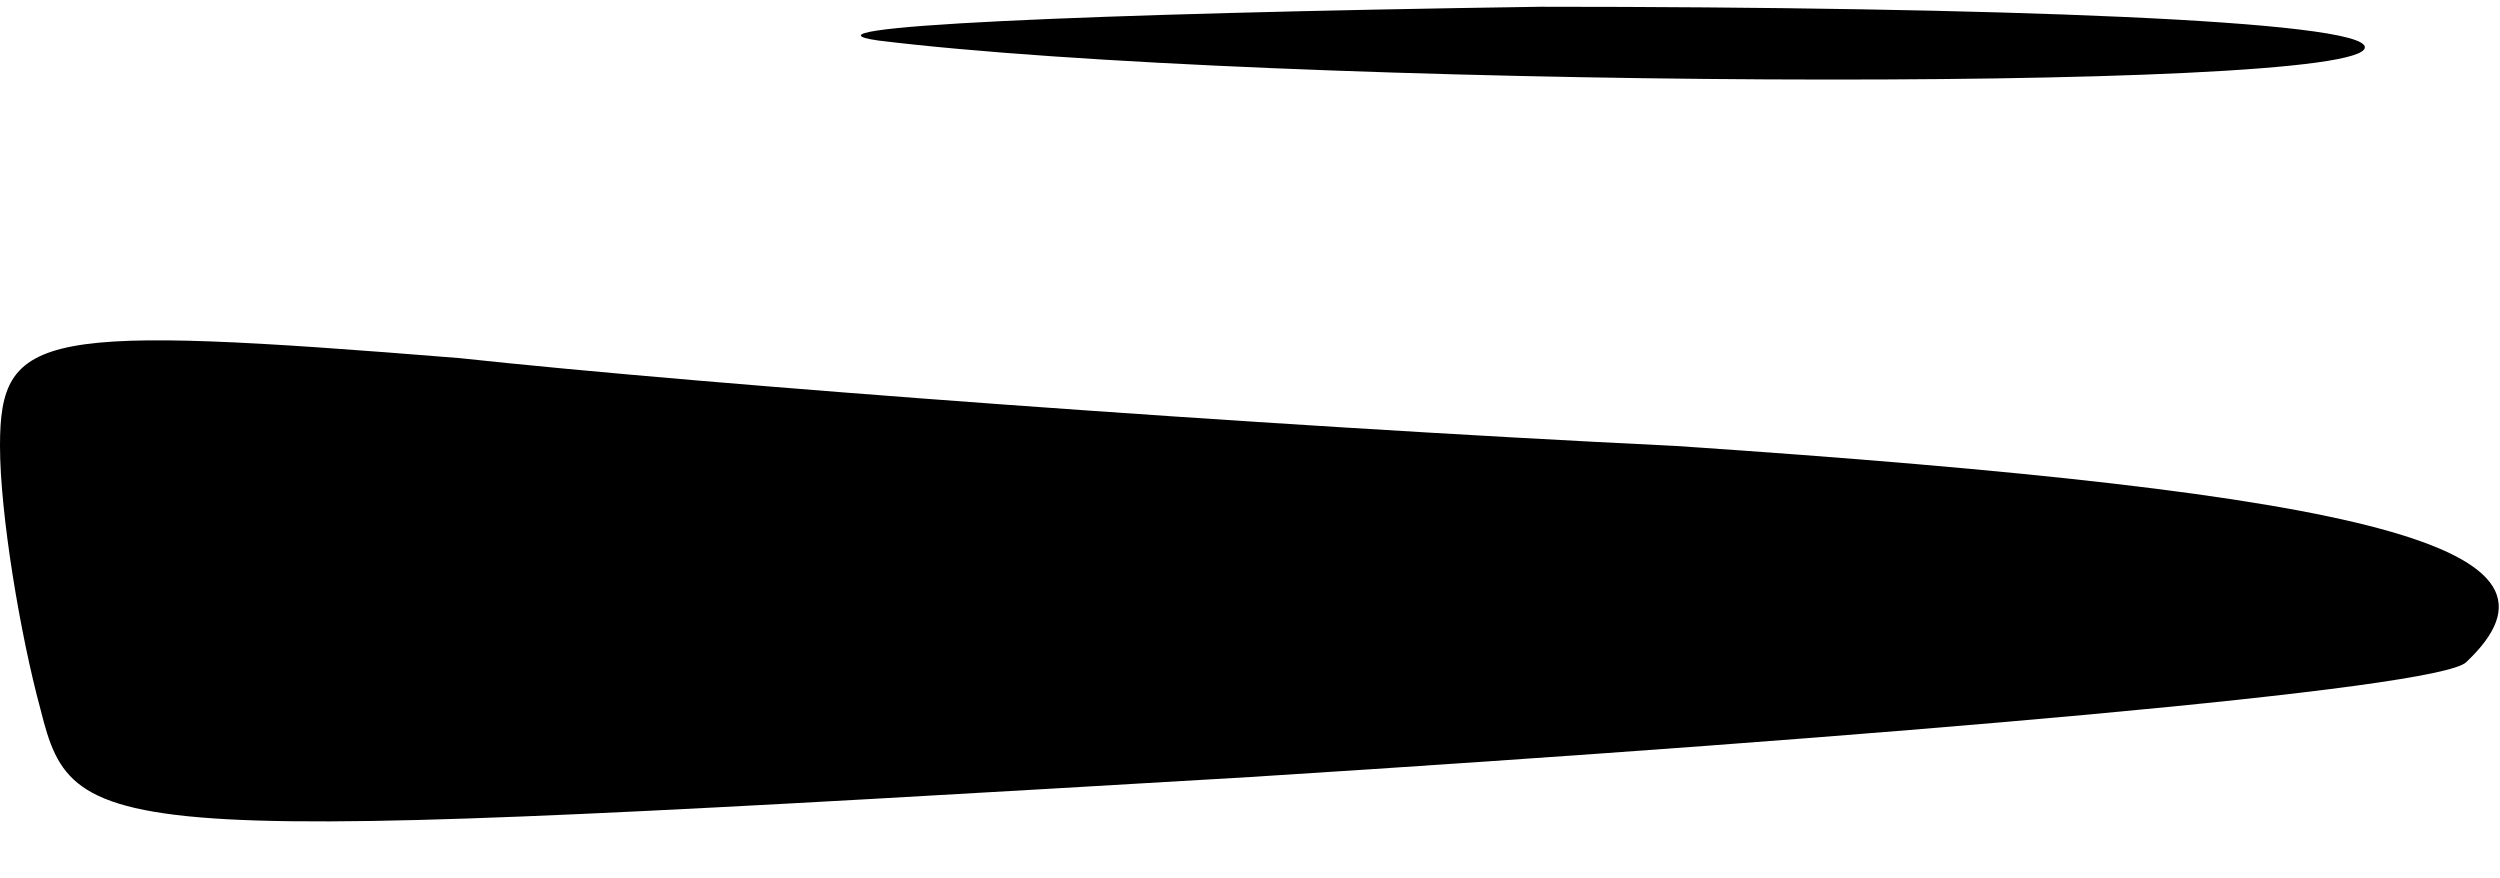 <?xml version="1.0" standalone="no"?>
<!DOCTYPE svg PUBLIC "-//W3C//DTD SVG 20010904//EN"
 "http://www.w3.org/TR/2001/REC-SVG-20010904/DTD/svg10.dtd">
<svg version="1.0" xmlns="http://www.w3.org/2000/svg"
 width="37pt" height="13pt" viewBox="0 0 37 13"
 preserveAspectRatio="xMidYMid meet">
<g transform="translate(0,13) scale(0.1,-0.1)"
fill="#000000" stroke="none">
<path fill="#000000" stroke="none" d="M130 124 c57 -7 220 -8 220 -1 0 4 -55
6 -122 6 -68 -1 -112 -3 -98 -5z"/>
<path fill="#000000" stroke="none" d="M0 64 c0 -10 3 -28 6 -39 5 -20 9 -20
179 -10 95 6 176 13 180 17 18 17 -13 25 -117 32 -62 3 -143 9 -180 13 -62 5
-68 4 -68 -13z"/>
</g>
</svg>
